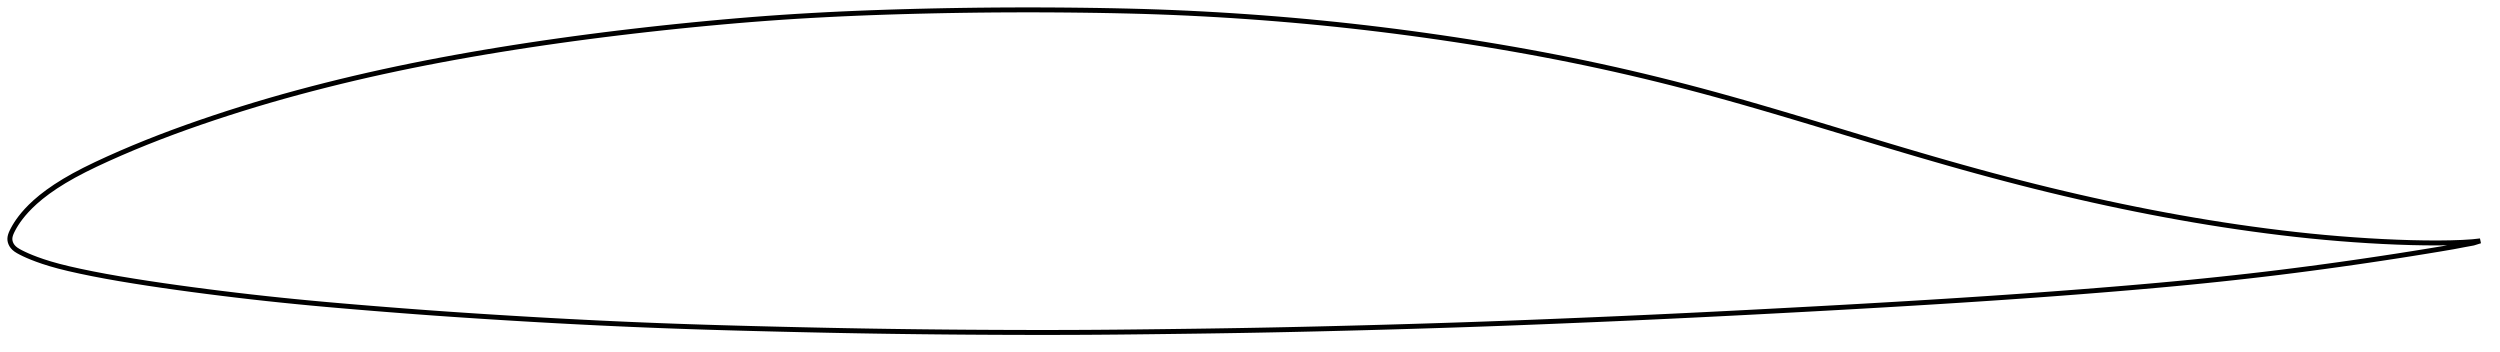 <?xml version="1.0" encoding="utf-8" ?>
<svg baseProfile="full" height="142.576" version="1.1" width="1011.997" xmlns="http://www.w3.org/2000/svg" xmlns:ev="http://www.w3.org/2001/xml-events" xmlns:xlink="http://www.w3.org/1999/xlink"><defs /><polygon fill="none" points="1003.997,97.514 1000.847,97.859 996.69,98.121 992.018,98.281 986.923,98.344 981.518,98.317 975.923,98.206 970.217,98.019 964.443,97.761 958.625,97.436 952.777,97.049 946.922,96.603 941.072,96.099 935.229,95.536 929.378,94.913 923.509,94.231 917.623,93.496 911.731,92.71 905.845,91.877 899.968,90.995 894.096,90.065 888.224,89.087 882.351,88.062 876.476,86.992 870.601,85.877 864.728,84.718 858.859,83.518 852.995,82.277 847.138,80.996 841.287,79.676 835.443,78.315 829.603,76.916 823.766,75.477 817.93,74.001 812.095,72.487 806.258,70.938 800.421,69.353 794.581,67.737 788.736,66.089 782.883,64.411 777.017,62.704 771.134,60.971 765.234,59.215 759.315,57.439 753.384,55.649 747.447,53.851 741.512,52.053 735.585,50.261 729.671,48.481 723.773,46.718 717.893,44.977 712.031,43.263 706.187,41.579 700.358,39.929 694.54,38.315 688.729,36.74 682.921,35.205 677.112,33.709 671.3,32.252 665.483,30.837 659.658,29.464 653.825,28.132 647.983,26.84 642.13,25.59 636.265,24.379 630.388,23.208 624.498,22.076 618.593,20.981 612.675,19.923 606.743,18.9 600.798,17.912 594.843,16.957 588.878,16.037 582.905,15.151 576.926,14.298 570.942,13.479 564.955,12.693 558.967,11.942 552.979,11.225 546.99,10.543 540.999,9.896 535.004,9.285 529.004,8.709 522.997,8.168 516.981,7.662 510.959,7.189 504.933,6.749 498.907,6.343 492.884,5.971 486.865,5.634 480.849,5.331 474.834,5.064 468.814,4.833 462.78,4.637 456.728,4.473 450.655,4.337 444.56,4.227 438.448,4.141 432.326,4.074 426.199,4.029 420.073,4.004 413.951,4.0 407.834,4.017 401.719,4.056 395.605,4.116 389.49,4.198 383.374,4.3 377.257,4.424 371.142,4.568 365.032,4.734 358.929,4.923 352.835,5.136 346.754,5.375 340.686,5.641 334.634,5.936 328.596,6.26 322.571,6.615 316.554,7.004 310.542,7.427 304.526,7.887 298.502,8.381 292.466,8.907 286.419,9.464 280.363,10.048 274.305,10.659 268.249,11.297 262.199,11.961 256.157,12.651 250.124,13.368 244.098,14.112 238.08,14.884 232.07,15.684 226.068,16.514 220.074,17.373 214.09,18.264 208.115,19.185 202.153,20.138 196.203,21.124 190.267,22.144 184.346,23.199 178.442,24.29 172.557,25.418 166.69,26.585 160.844,27.793 155.016,29.042 149.205,30.335 143.408,31.673 137.624,33.058 131.854,34.49 126.104,35.967 120.381,37.489 114.689,39.057 109.027,40.674 103.387,42.345 97.763,44.072 92.152,45.855 86.561,47.691 81.003,49.576 75.493,51.51 70.039,53.495 64.646,55.533 59.315,57.627 54.043,59.782 48.832,62 43.723,64.265 38.803,66.541 34.176,68.804 29.909,71.052 26.025,73.279 22.524,75.482 19.388,77.653 16.623,79.77 14.275,81.766 12.343,83.585 10.764,85.221 9.457,86.705 8.353,88.076 7.407,89.359 6.597,90.564 5.917,91.675 5.356,92.68 4.895,93.581 4.529,94.389 4.26,95.128 4.084,95.819 4.0,96.483 4.012,97.138 4.126,97.797 4.342,98.464 4.668,99.136 5.121,99.802 5.715,100.439 6.468,101.046 7.388,101.63 8.474,102.216 9.724,102.833 11.176,103.494 12.885,104.209 14.924,104.992 17.373,105.852 20.298,106.776 23.75,107.746 27.789,108.75 32.411,109.785 37.497,110.833 42.874,111.855 48.443,112.837 54.165,113.782 59.999,114.694 65.904,115.571 71.852,116.415 77.83,117.228 83.833,118.013 89.852,118.771 95.876,119.501 101.897,120.201 107.914,120.869 113.934,121.505 119.963,122.112 126.009,122.692 132.079,123.248 138.177,123.782 144.301,124.3 150.446,124.804 156.599,125.298 162.749,125.778 168.888,126.244 175.02,126.694 181.151,127.127 187.29,127.545 193.439,127.95 199.598,128.343 205.764,128.725 211.93,129.095 218.093,129.453 224.251,129.798 230.404,130.128 236.554,130.445 242.703,130.748 248.851,131.035 254.998,131.308 261.146,131.565 267.293,131.807 273.442,132.034 279.595,132.247 285.754,132.446 291.923,132.632 298.104,132.807 304.296,132.973 310.498,133.131 316.705,133.283 322.912,133.429 329.115,133.567 335.313,133.699 341.504,133.821 347.691,133.934 353.874,134.037 360.057,134.131 366.241,134.215 372.427,134.29 378.617,134.356 384.811,134.413 391.009,134.461 397.209,134.5 403.408,134.532 409.605,134.555 415.794,134.57 421.975,134.576 428.148,134.571 434.315,134.554 440.482,134.525 446.654,134.482 452.838,134.429 459.036,134.366 465.247,134.297 471.468,134.222 477.692,134.144 483.912,134.062 490.125,133.975 496.328,133.881 502.523,133.78 508.711,133.669 514.898,133.55 521.086,133.422 527.279,133.285 533.476,133.142 539.679,132.991 545.886,132.833 552.095,132.67 558.305,132.499 564.514,132.323 570.721,132.141 576.924,131.953 583.122,131.758 589.316,131.556 595.505,131.347 601.693,131.129 607.883,130.902 614.078,130.667 620.28,130.425 626.489,130.177 632.702,129.923 638.918,129.666 645.132,129.404 651.342,129.138 657.547,128.866 663.748,128.588 669.946,128.304 676.143,128.013 682.341,127.716 688.542,127.413 694.747,127.104 700.954,126.79 707.166,126.471 713.379,126.147 719.595,125.819 725.81,125.488 732.024,125.154 738.234,124.815 744.44,124.472 750.643,124.125 756.841,123.771 763.038,123.412 769.233,123.046 775.426,122.674 781.617,122.295 787.805,121.909 793.989,121.515 800.167,121.113 806.34,120.702 812.508,120.281 818.672,119.85 824.832,119.408 830.991,118.955 837.148,118.49 843.305,118.014 849.46,117.525 855.609,117.025 861.748,116.512 867.87,115.985 873.974,115.443 880.062,114.881 886.139,114.297 892.212,113.69 898.282,113.06 904.345,112.406 910.399,111.729 916.443,111.027 922.479,110.299 928.514,109.543 934.553,108.76 940.592,107.951 946.627,107.119 952.658,106.263 958.694,105.381 964.725,104.478 970.705,103.562 976.595,102.634 982.412,101.691 987.998,100.773 992.985,99.922 997.391,99.086 1001.211,98.384 1003.997,97.514" stroke="black" stroke-width="2.0" /></svg>